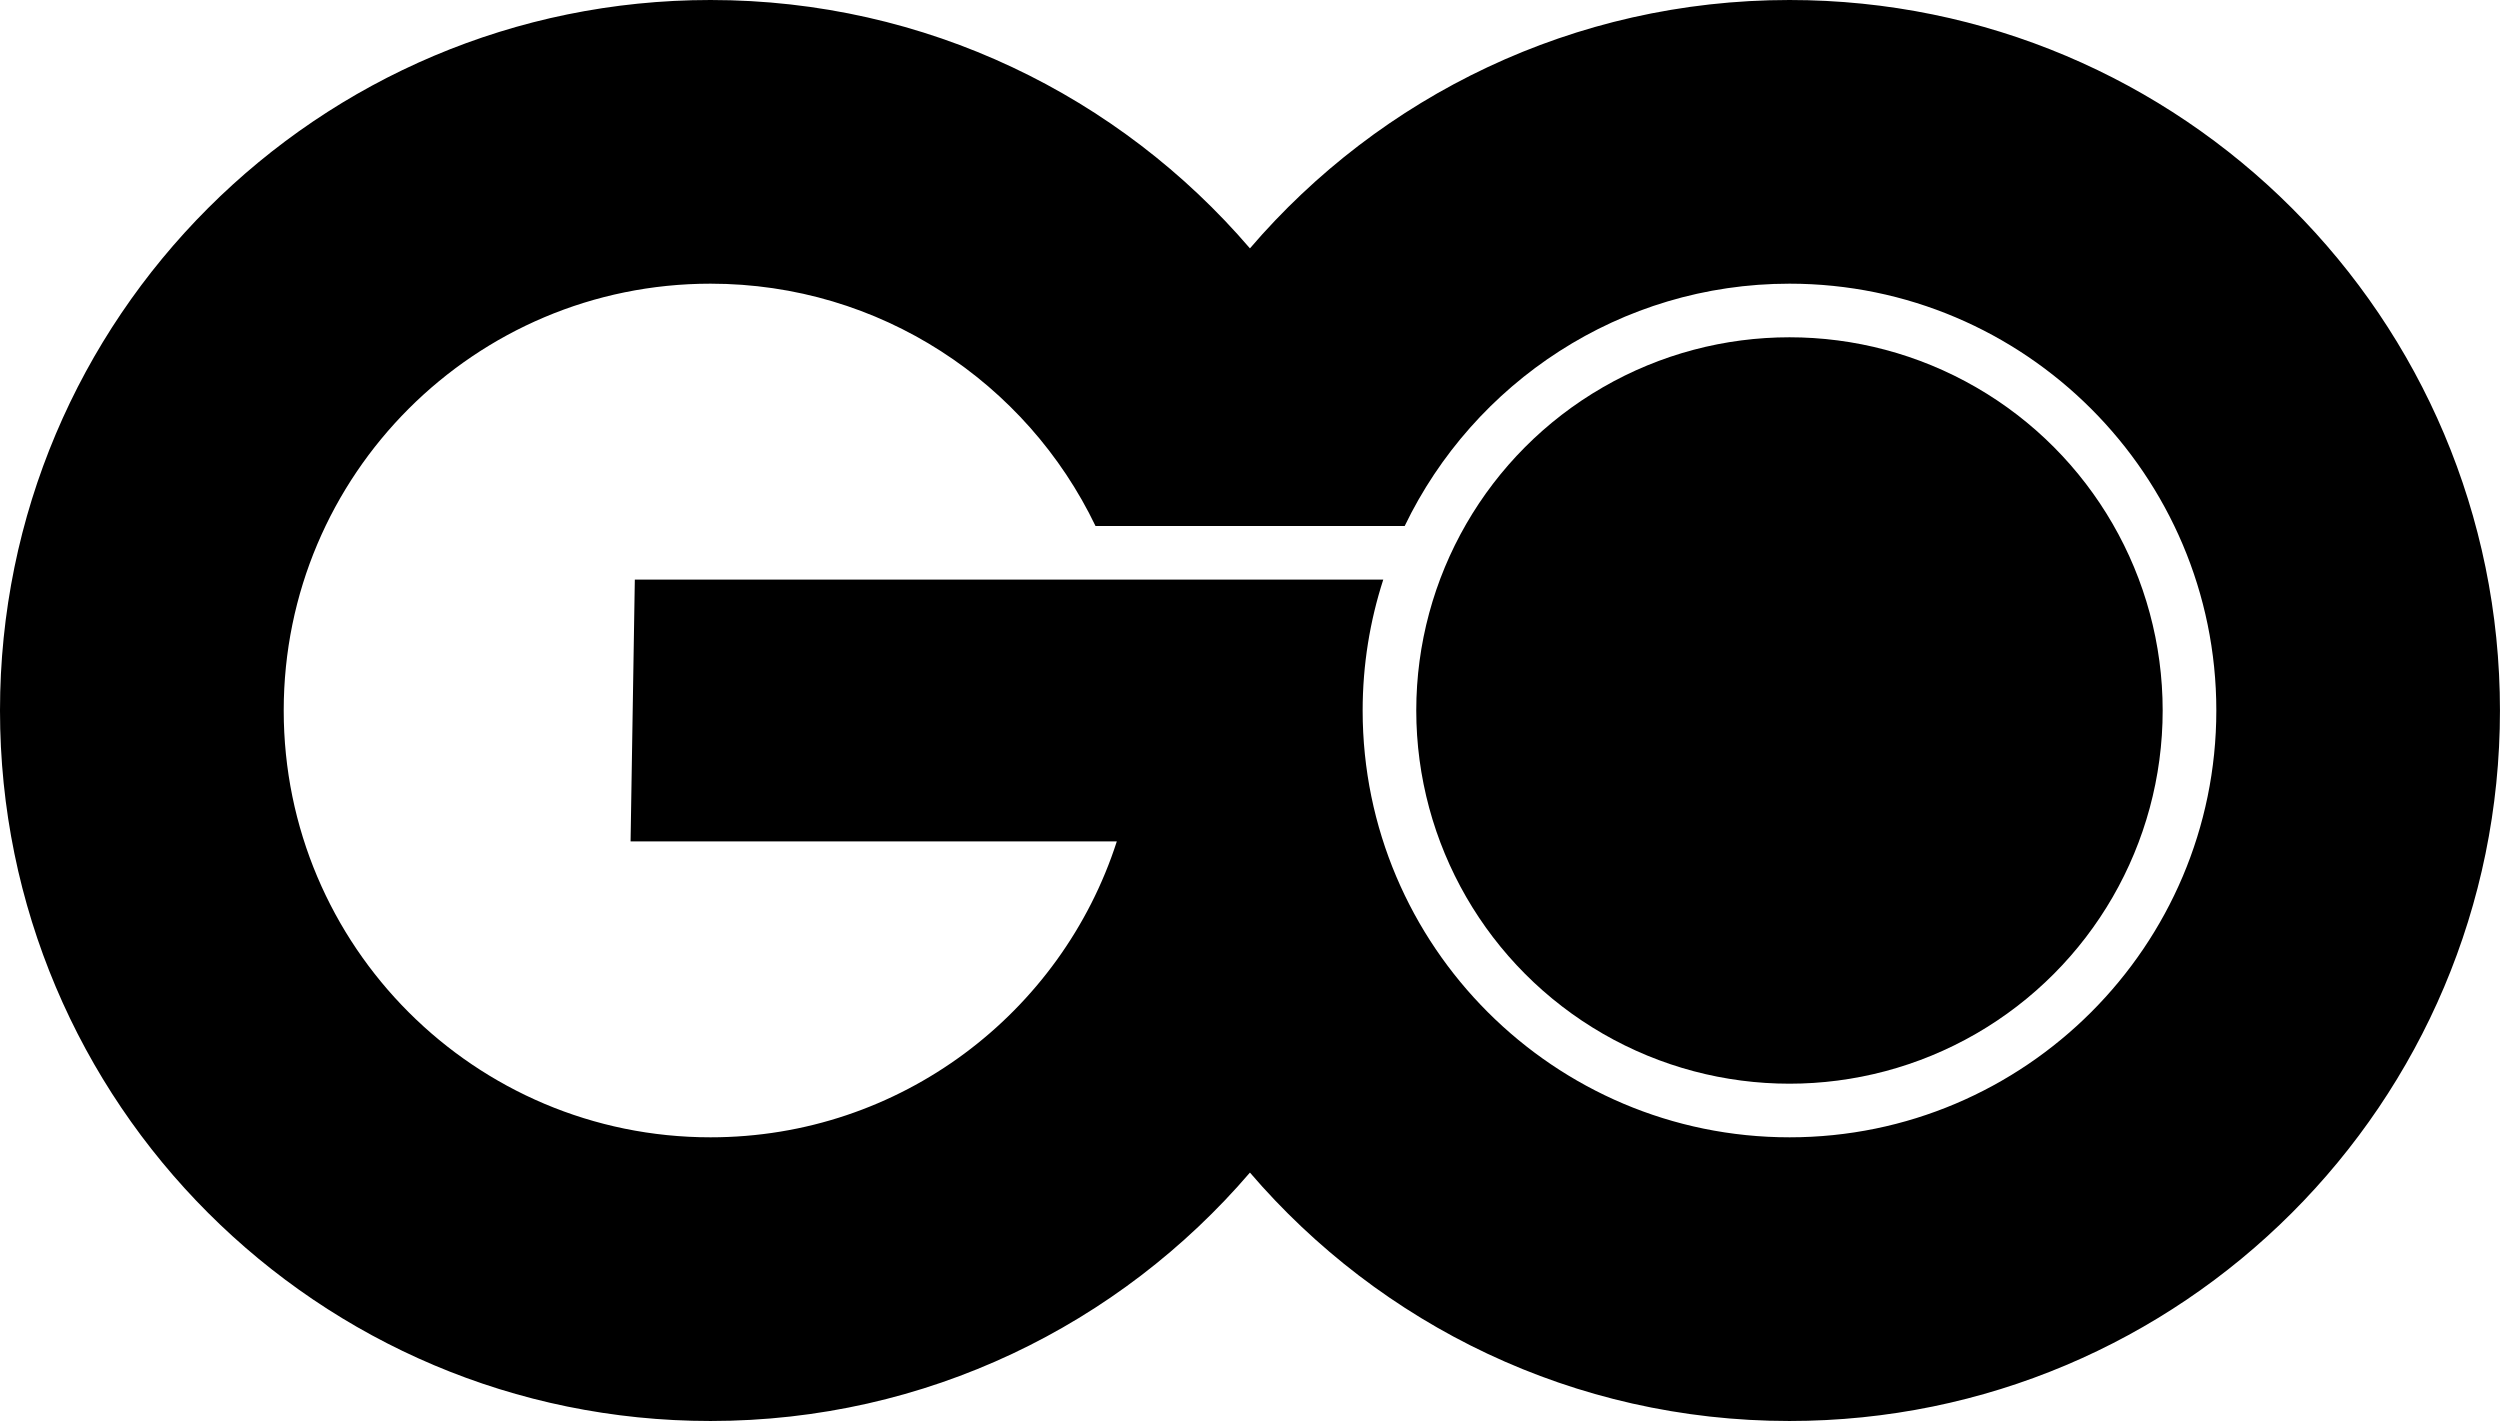 <svg data-name="Layer 1" xmlns="http://www.w3.org/2000/svg" viewBox="0 0 624.39 354.91"><path d="M446.93 0c-53.92 0-102.21 24.07-134.75 62.03C279.63 24.08 231.37 0 177.45 0 79.45 0 0 79.45 0 177.45S79.45 354.9 177.45 354.9c53.92 0 102.19-24.08 134.73-62.04 32.55 37.96 80.82 62.04 134.75 62.04 98.01 0 177.45-79.45 177.45-177.45S544.94 0 446.93 0Zm0 284.05c-58.78 0-106.6-47.82-106.6-106.6 0-11.4 1.82-22.38 5.15-32.69H158.55l-1.06 65.39h121.44c-13.81 42.87-54.01 73.9-101.47 73.9-58.87 0-106.6-47.73-106.6-106.6s47.73-106.6 106.6-106.6c42.37 0 78.96 24.72 96.15 60.52h77.22c17.22-35.77 53.83-60.52 96.11-60.52 58.78 0 106.6 47.82 106.6 106.6s-47.82 106.6-106.6 106.6Z"></path><circle cx="446.93" cy="177.45" r="93.21"></circle></svg>